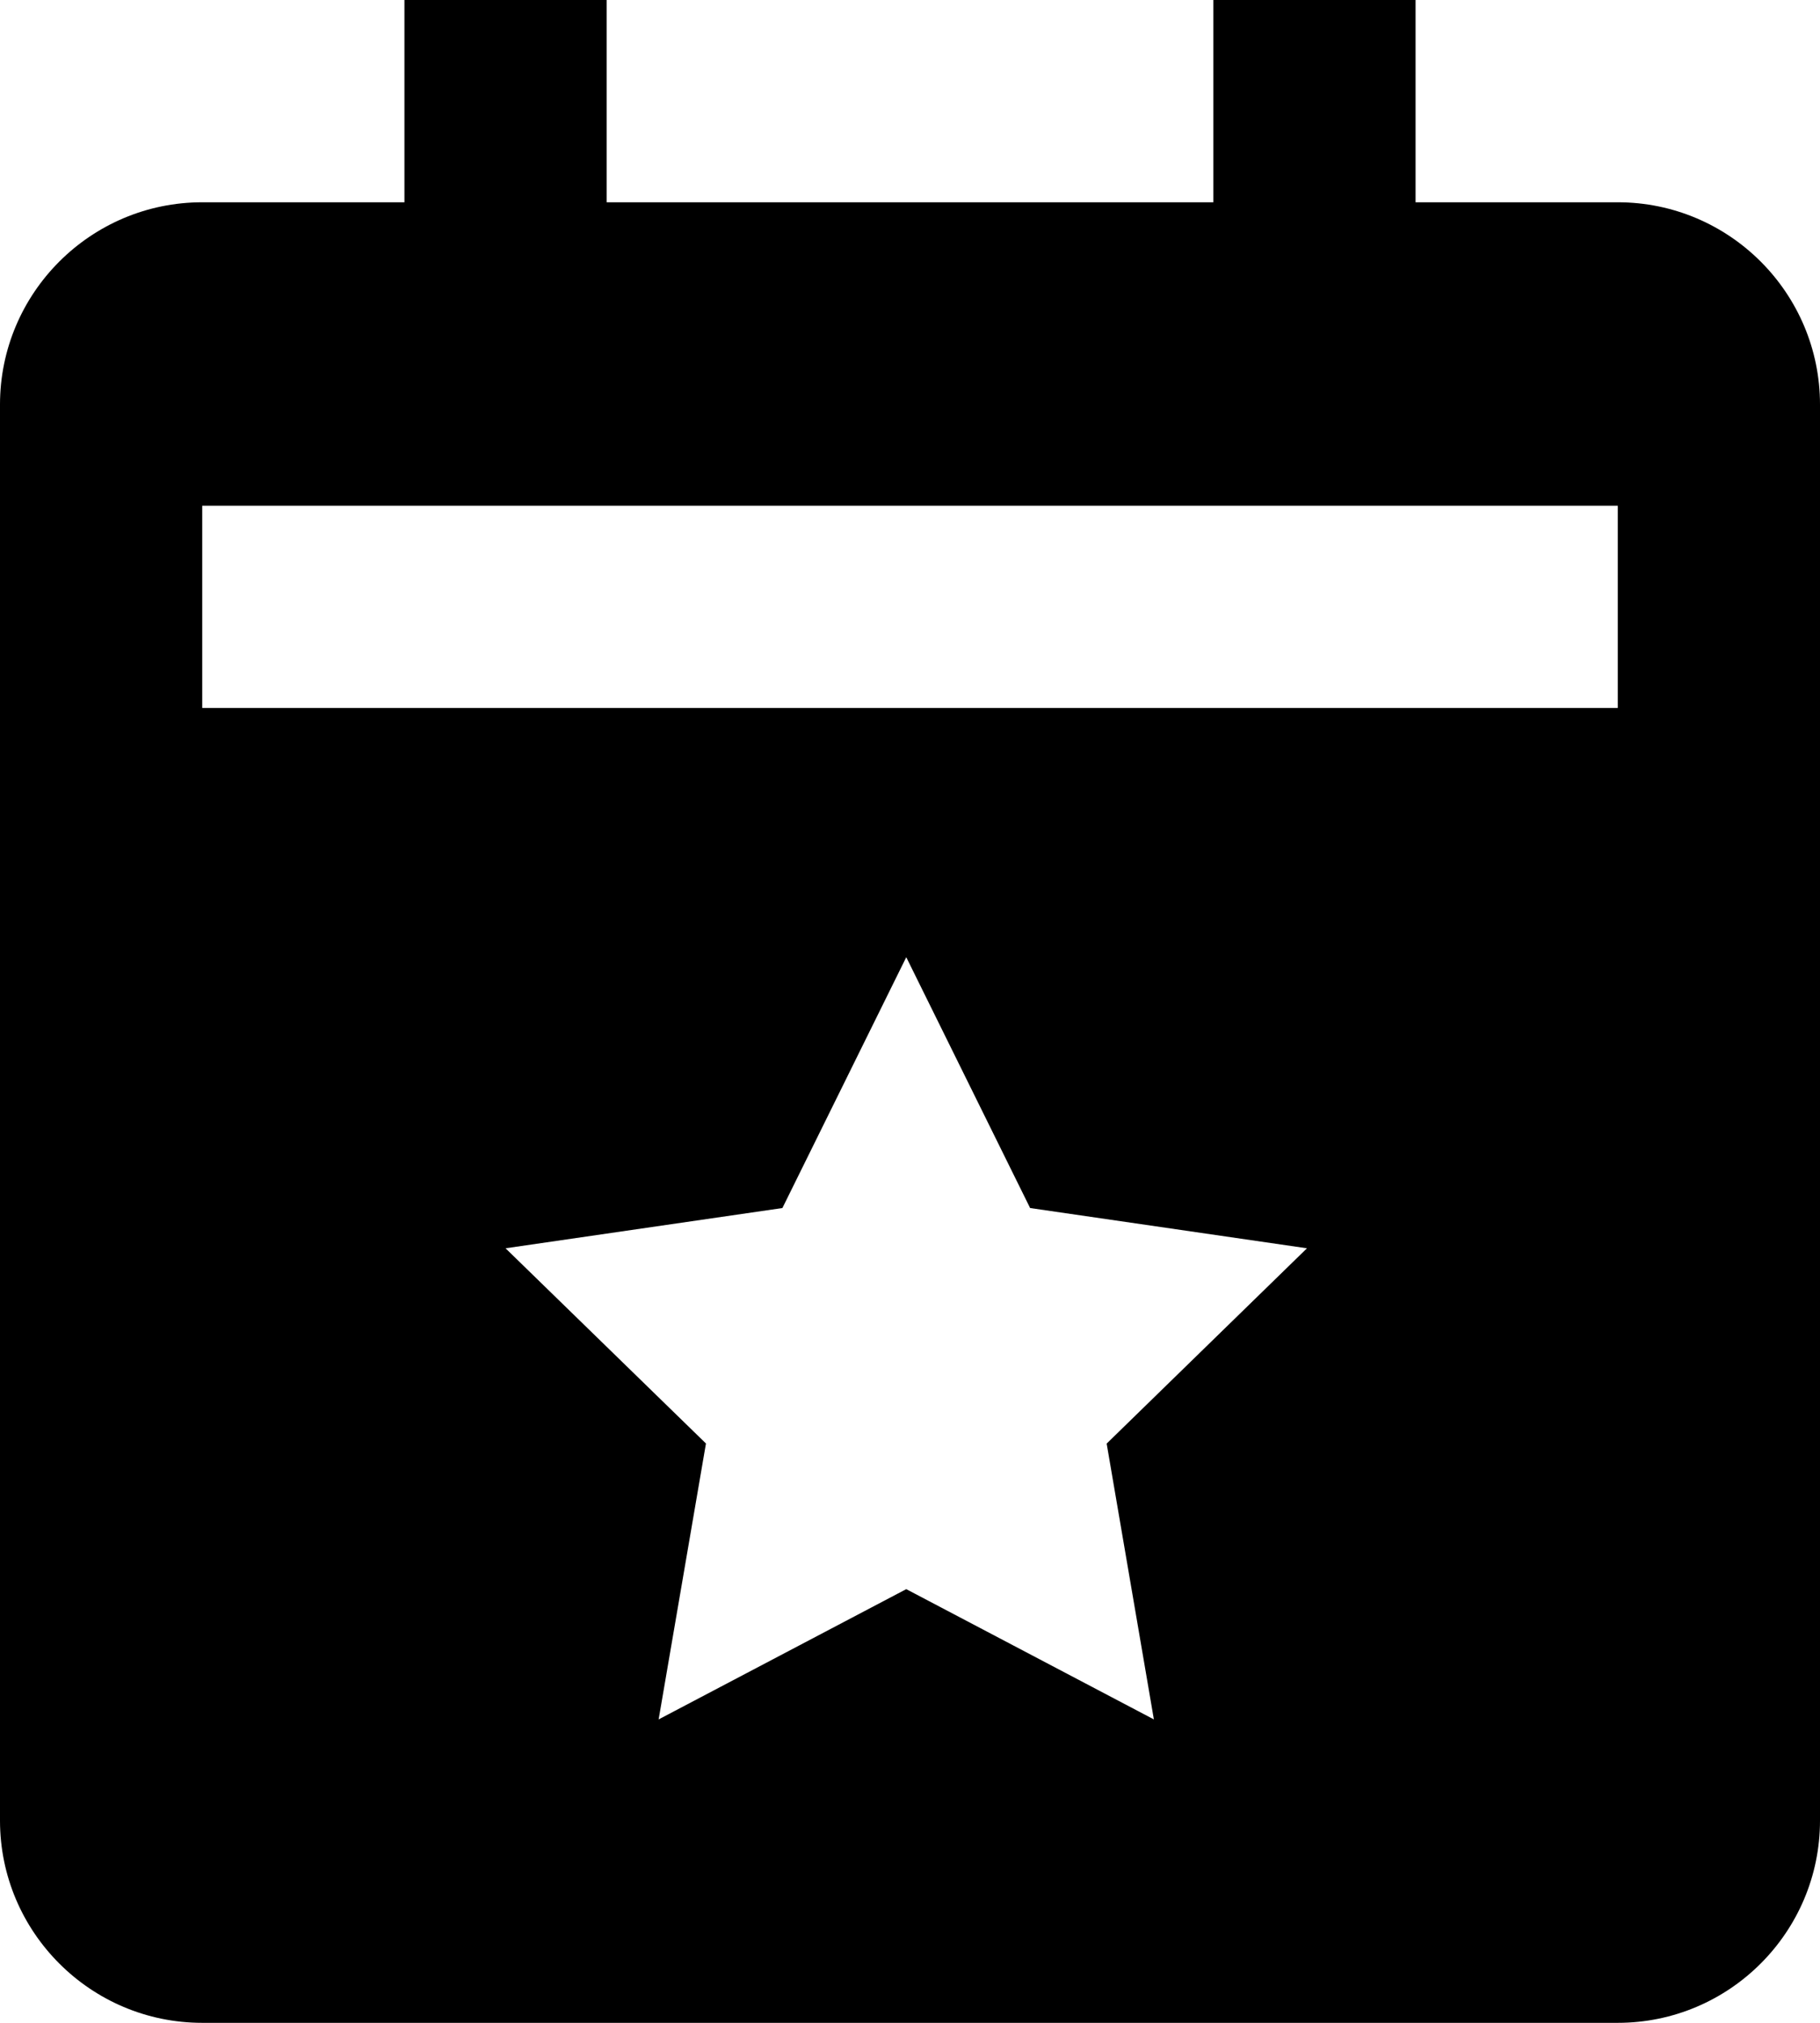 <svg width="18" height="20" viewBox="0 0 18 20" fill="none" xmlns="http://www.w3.org/2000/svg">
<path d="M16 2H14V0H12V2H6V0H4V2H2C0.897 2 0 2.897 0 4V18C0 19.103 0.897 20 2 20H16C17.103 20 18 19.103 18 18V4C18 2.897 17.103 2 16 2ZM11.412 17L8.963 15.712L6.514 17L6.982 14.272L5 12.342L7.738 11.944L8.963 9.464L10.188 11.944L12.926 12.342L10.945 14.273L11.412 17ZM16 7H2V5H16V7Z" fill="black"/>
</svg>
